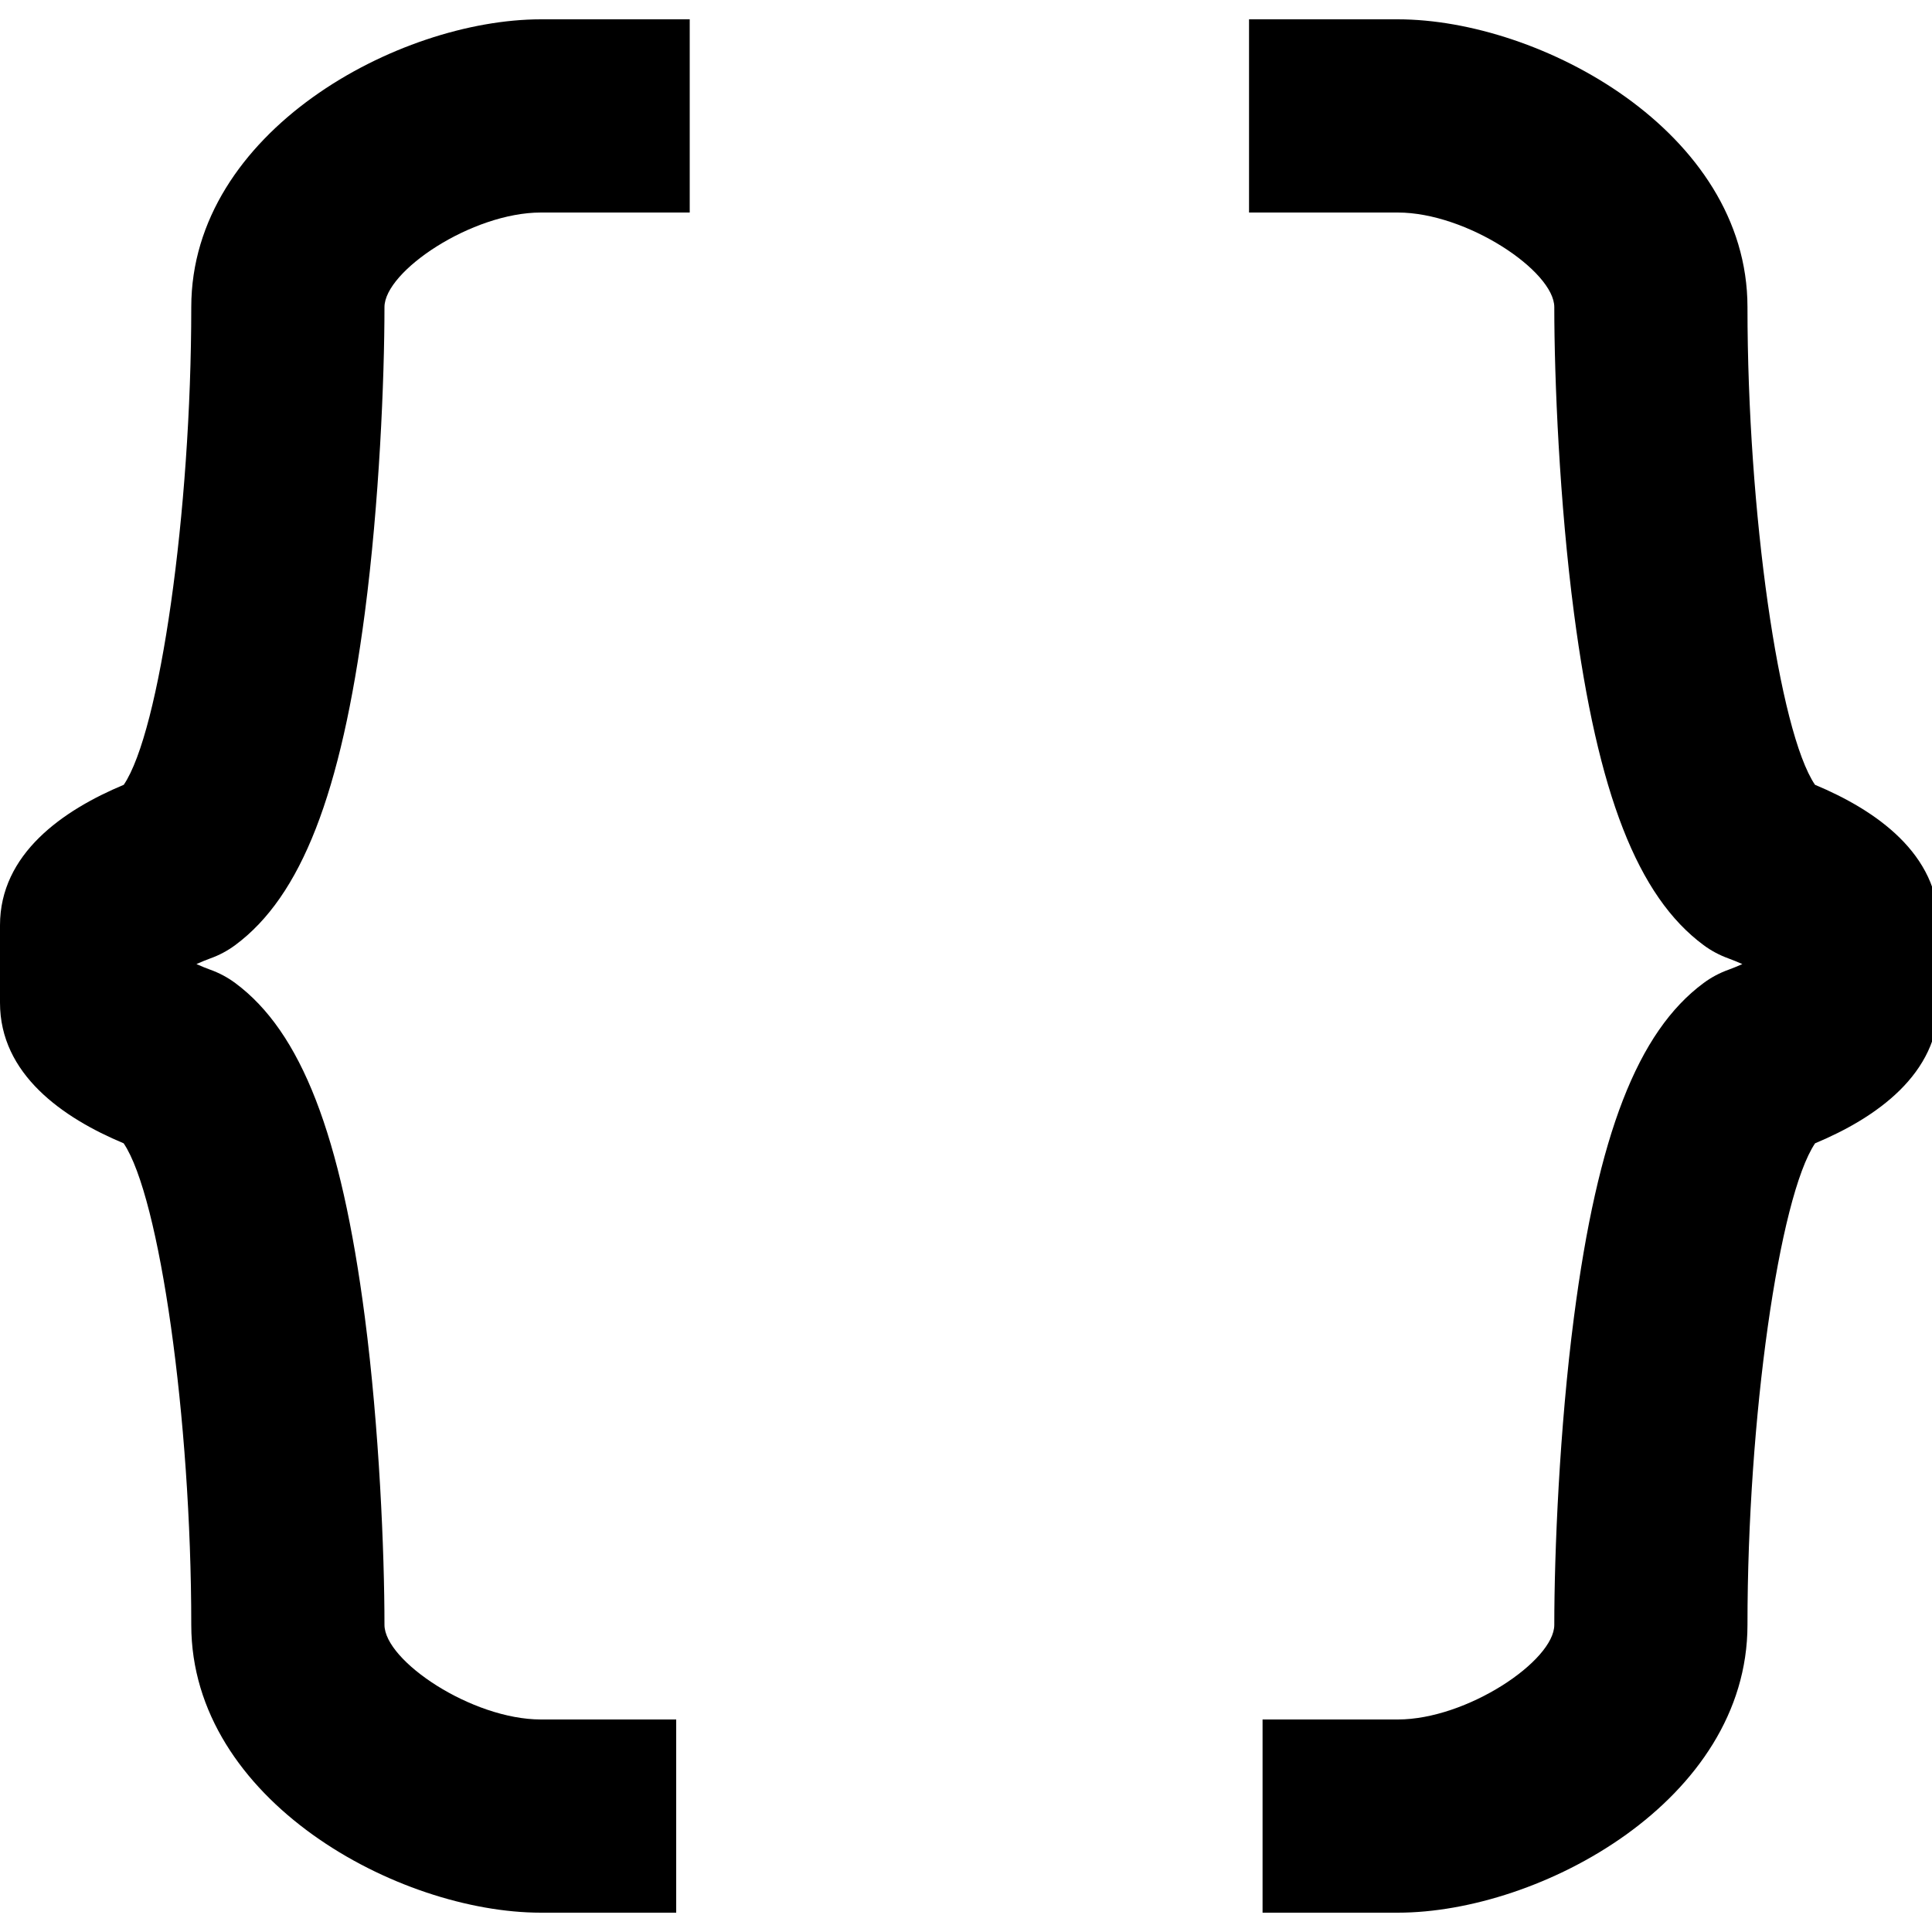<?xml version="1.0" encoding="utf-8"?>
<!-- Generator: Adobe Illustrator 16.0.0, SVG Export Plug-In . SVG Version: 6.00 Build 0)  -->
<!DOCTYPE svg PUBLIC "-//W3C//DTD SVG 1.1//EN" "http://www.w3.org/Graphics/SVG/1.1/DTD/svg11.dtd">
<svg version="1.1" xmlns="http://www.w3.org/2000/svg" xmlns:xlink="http://www.w3.org/1999/xlink" x="0px" y="0px" width="100px"
	 height="100px" viewBox="0 0 100 100" enable-background="new 0 0 100 100" xml:space="preserve">
<g id="Layer_3" display="none">
</g>
<g id="Your_Icon">
</g>
<g id="Layer_4">
	<path d="M35,99h-7c-7.38,0-18.1-5.804-18.1-14.898c0-10.696-1.636-22.157-3.499-24.924C3.258,57.864-0.005,55.606,0,51.894V47.9
		c-0.005-3.708,3.262-5.966,6.406-7.279C8.267,37.878,9.9,26.51,9.9,15.898C9.9,6.804,20.62,1,28,1h7.7v10H28
		c-3.575,0-8.1,3.037-8.1,4.898c0,3.728-0.267,10.111-1.018,15.836c-1.229,9.36-3.297,14.66-6.708,17.185
		c-0.395,0.293-0.831,0.525-1.294,0.69c-0.223,0.081-0.47,0.183-0.712,0.291c0.255,0.114,0.506,0.218,0.712,0.291
		c0.463,0.165,0.898,0.397,1.293,0.689c3.413,2.524,5.482,7.857,6.71,17.29c0.75,5.768,1.017,12.187,1.017,15.931
		C19.9,85.963,24.425,89,28,89h7V99z"/>
	<path d="M72.35,99h-7V89h7c3.575,0,8.1-3.037,8.1-4.898c0-3.744,0.267-10.162,1.018-15.931c1.228-9.433,3.297-14.766,6.71-17.29
		c0.395-0.292,0.83-0.524,1.292-0.689c0.223-0.081,0.47-0.183,0.713-0.291c-0.246-0.109-0.497-0.213-0.725-0.296
		c-0.453-0.164-0.894-0.398-1.281-0.686c-3.411-2.524-5.479-7.824-6.708-17.185c-0.752-5.726-1.019-12.109-1.019-15.836
		c0-1.861-4.524-4.898-8.1-4.898H64.65V1h7.699c7.38,0,18.1,5.804,18.1,14.898c0,10.611,1.634,21.979,3.495,24.723
		c3.145,1.313,6.41,3.571,6.405,7.286V51.9c0.005,3.706-3.258,5.964-6.4,7.277c-1.863,2.767-3.5,14.229-3.5,24.924
		C90.449,93.196,79.729,99,72.35,99z"/>
</g>
</svg>
